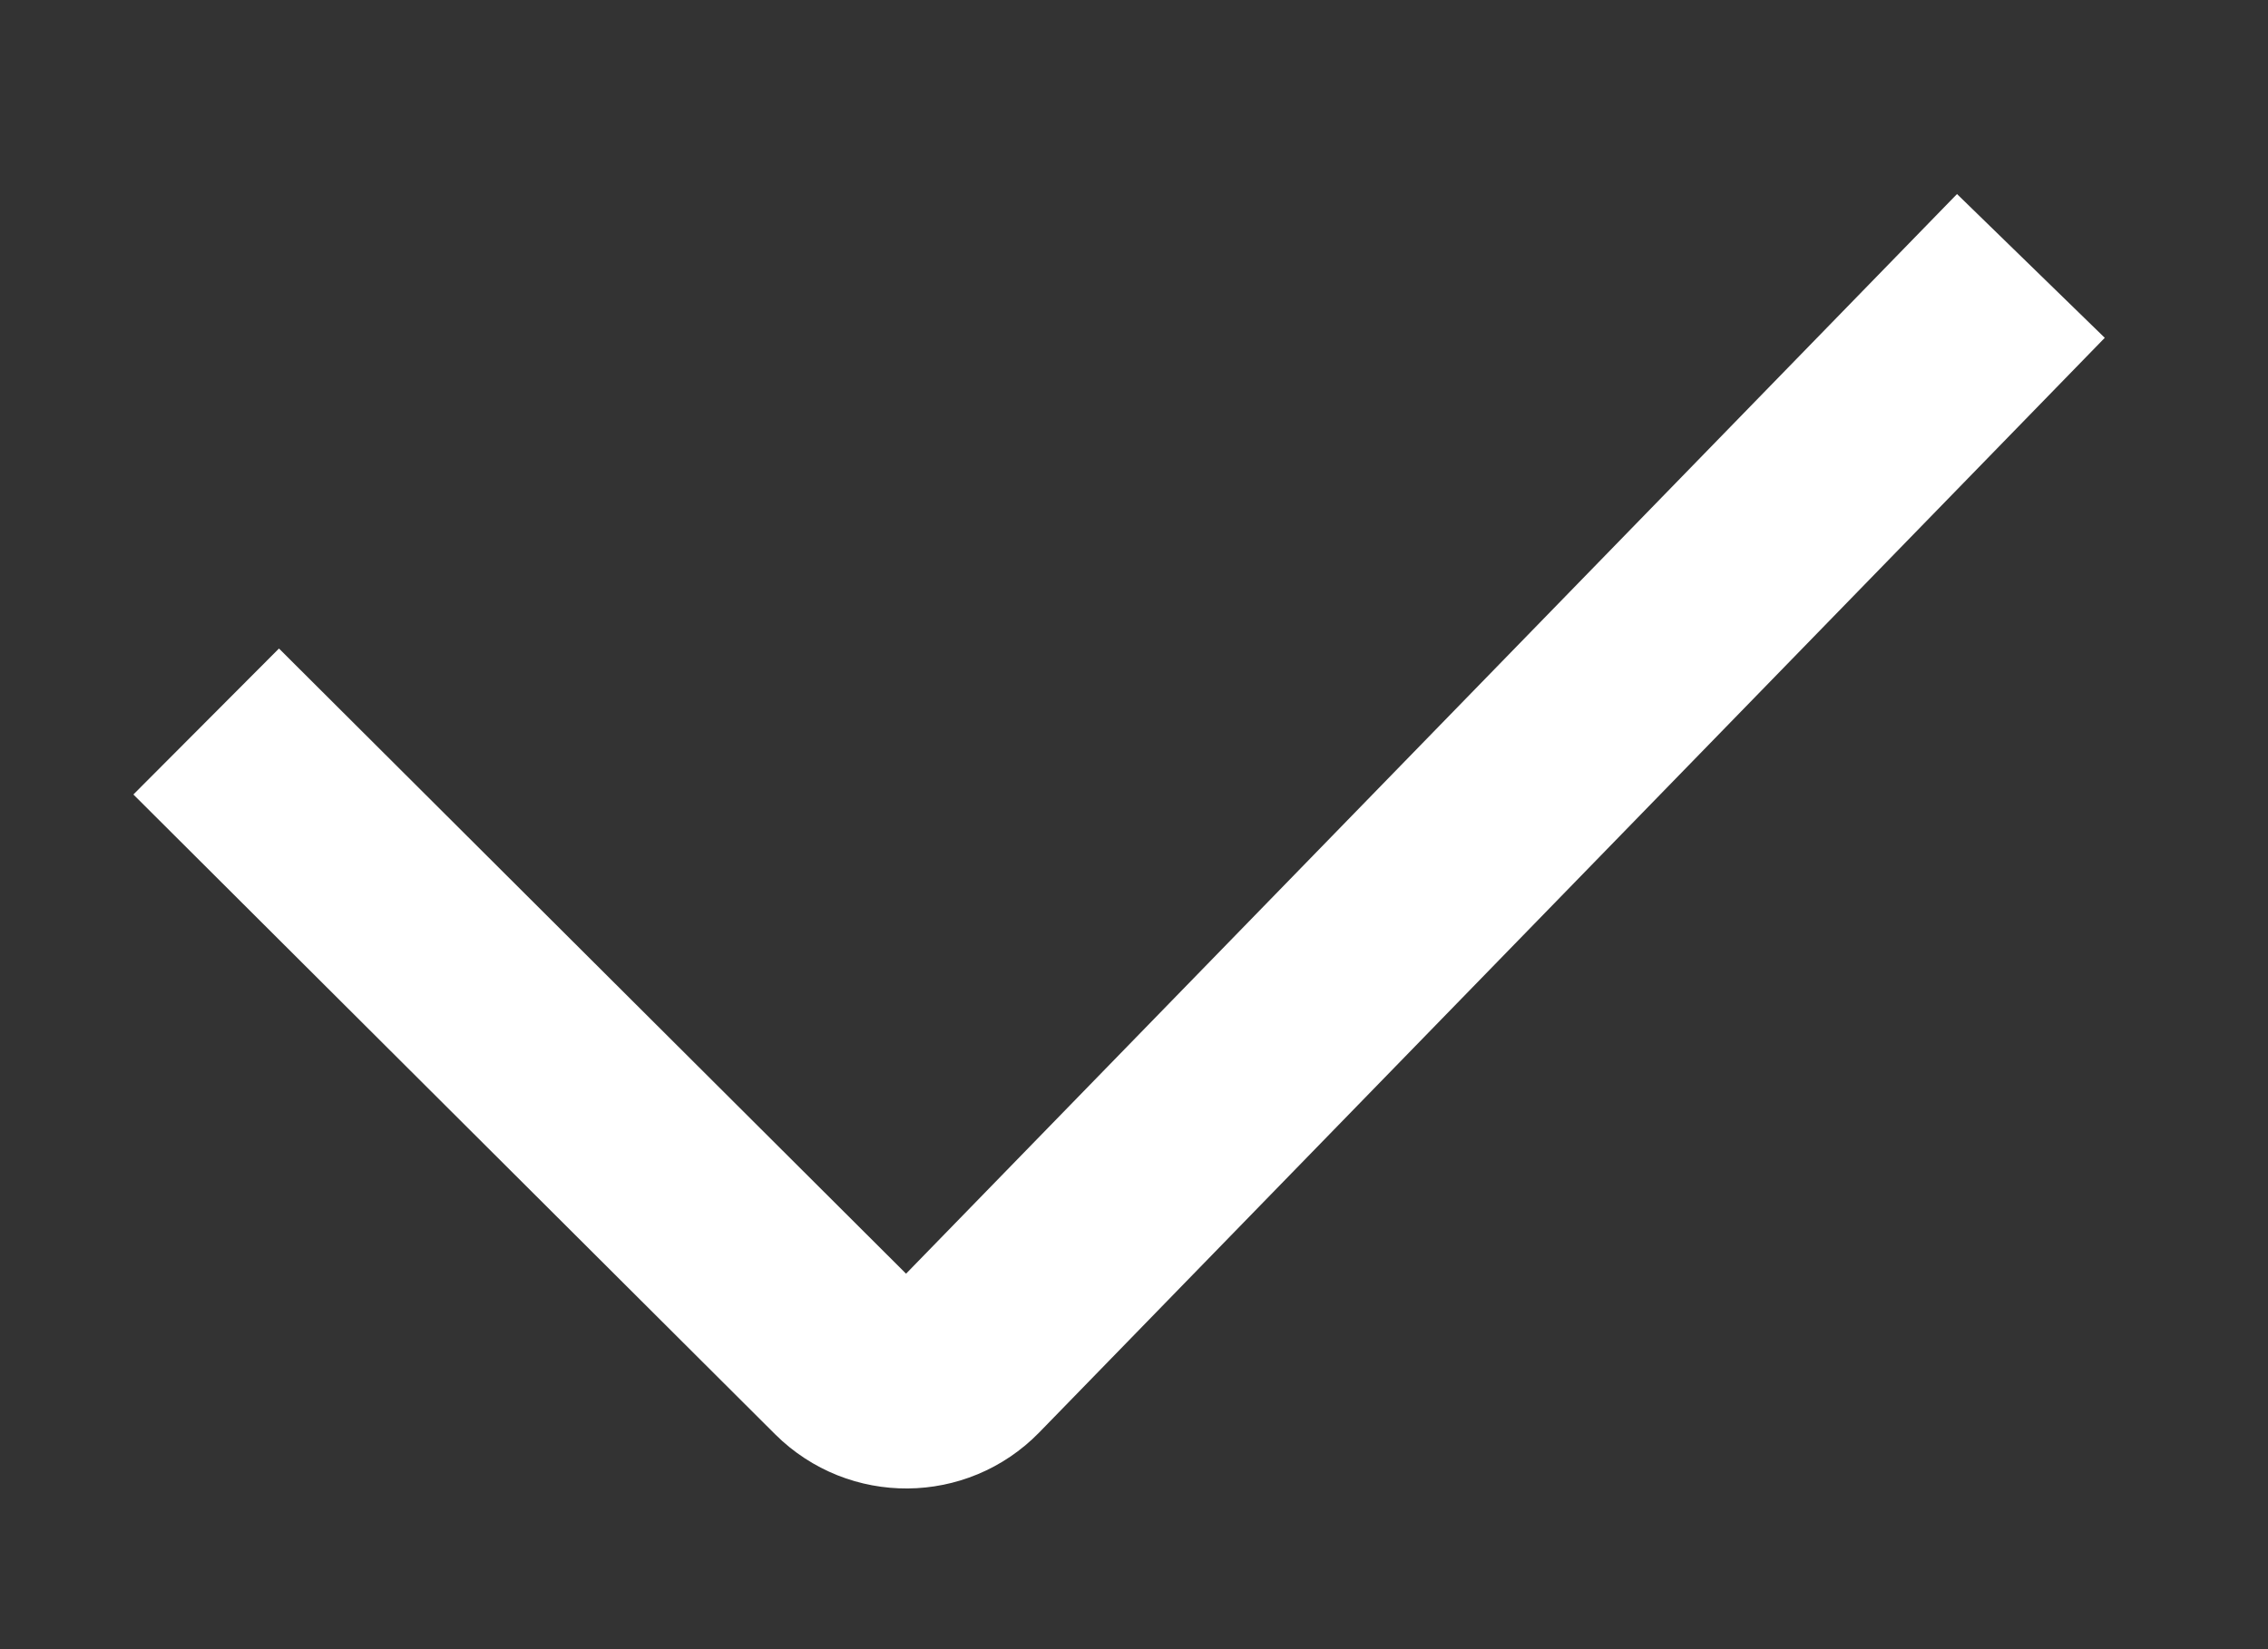 <svg width="11" height="8" viewBox="0 0 11 8" fill="none" xmlns="http://www.w3.org/2000/svg">
<rect x="0" y="0" width="11" height="8" fill="#333333" stroke="none"/>
<path d="M1 3.5L4.113 6.604C4.271 6.761 4.527 6.759 4.682 6.6L9.85 1.29" stroke="white"/>
</svg>
